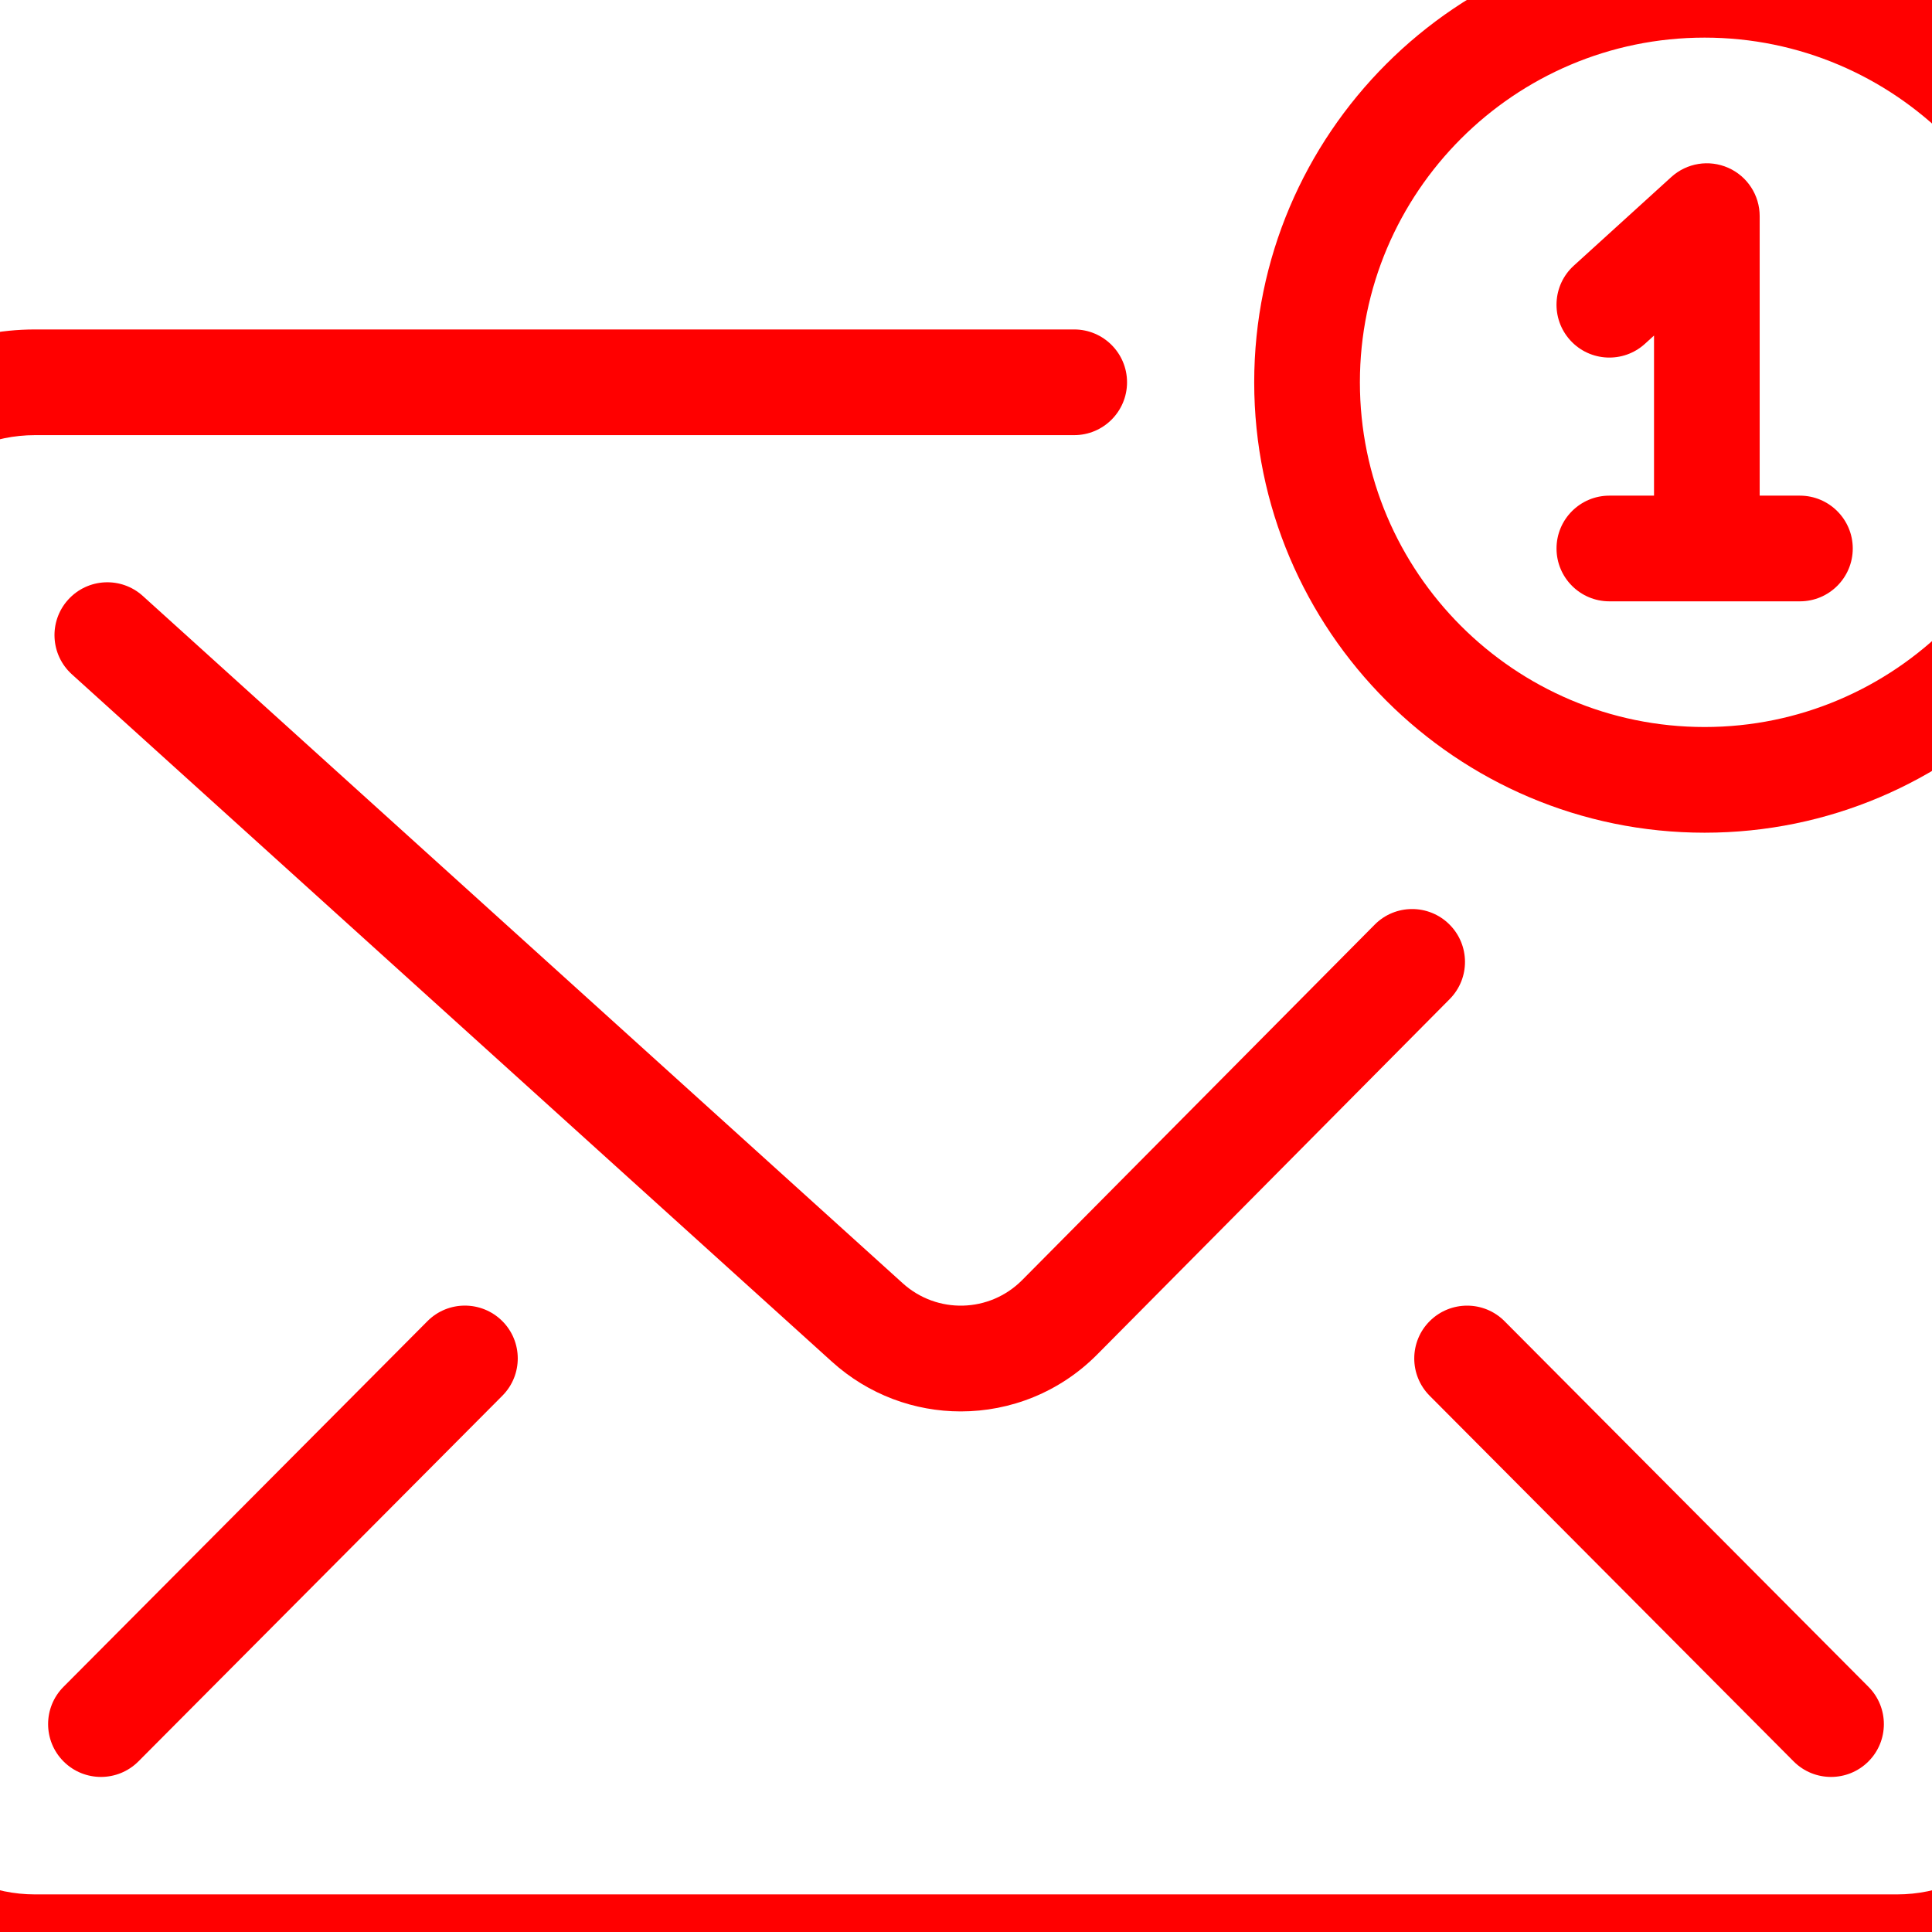 <svg xmlns="http://www.w3.org/2000/svg" xmlns:xlink="http://www.w3.org/1999/xlink" version="1.1" width="256" height="256" viewBox="0 0 256 256" xml:space="preserve">
<desc>Created with Fabric.js 1.7.22</desc>
<defs>
</defs>
<g transform="translate(128 128) scale(0.9 0.9)" style="">
	<g style="stroke: none; stroke-width: 0; stroke-dasharray: none; stroke-linecap: butt; stroke-linejoin: miter; stroke-miterlimit: 10; fill: none; fill-rule: nonzero; opacity: 1;" transform="translate(-175.05 -175.05) scale(3.89 3.89)" >
	<path d="M 80.235 84.138 H 9.765 C 4.38 84.138 0 79.757 0 74.373 v -43.7 c 0 -5.384 4.38 -9.765 9.765 -9.765 h 39.33 c 1.104 0 2 0.896 2 2 s -0.896 2 -2 2 H 9.765 C 6.586 24.909 4 27.495 4 30.673 v 43.7 c 0 3.179 2.586 5.765 5.765 5.765 h 70.471 c 3.179 0 5.765 -2.586 5.765 -5.765 V 42.724 c 0 -1.104 0.896 -2 2 -2 s 2 0.896 2 2 v 31.649 C 90 79.757 85.619 84.138 80.235 84.138 z" style="stroke: none; stroke-width: 1; stroke-dasharray: none; stroke-linecap: butt; stroke-linejoin: miter; stroke-miterlimit: 10; fill: rgb(255,0,0); fill-rule: nonzero; opacity: 1;" transform=" matrix(1 0 0 1 0 0) " stroke-linecap="round" />
	<path d="M 44.802 61.858 c -1.742 0 -3.487 -0.625 -4.879 -1.884 L 11.16 33.961 c -0.819 -0.741 -0.883 -2.006 -0.142 -2.825 c 0.741 -0.82 2.006 -0.883 2.825 -0.142 l 28.763 26.014 c 1.301 1.176 3.287 1.121 4.521 -0.122 l 13.339 -13.449 c 0.776 -0.786 2.044 -0.79 2.828 -0.012 c 0.784 0.778 0.79 2.044 0.012 2.828 L 49.967 59.702 C 48.546 61.136 46.676 61.858 44.802 61.858 z" style="stroke: none; stroke-width: 1; stroke-dasharray: none; stroke-linecap: butt; stroke-linejoin: miter; stroke-miterlimit: 10; fill: rgb(255,0,0); fill-rule: nonzero; opacity: 1;" transform=" matrix(1 0 0 1 0 0) " stroke-linecap="round" />
	<path d="M 72.954 39.955 c -9.399 0 -17.046 -7.647 -17.046 -17.046 S 63.555 5.863 72.954 5.863 S 90 13.51 90 22.909 S 82.354 39.955 72.954 39.955 z M 72.954 9.863 c -7.193 0 -13.046 5.853 -13.046 13.046 s 5.853 13.046 13.046 13.046 S 86 30.102 86 22.909 S 80.147 9.863 72.954 9.863 z" style="stroke: none; stroke-width: 1; stroke-dasharray: none; stroke-linecap: butt; stroke-linejoin: miter; stroke-miterlimit: 10; fill: rgb(255,0,0); fill-rule: nonzero; opacity: 1;" transform=" matrix(1 0 0 1 0 0) " stroke-linecap="round" />
	<path d="M 76.56 27.198 h -1.521 V 16.619 c 0 -0.792 -0.467 -1.509 -1.19 -1.829 c -0.727 -0.32 -1.568 -0.184 -2.155 0.349 l -3.69 3.354 c -0.817 0.743 -0.877 2.008 -0.134 2.825 c 0.742 0.817 2.007 0.877 2.825 0.135 l 0.345 -0.314 v 6.059 h -1.69 c -1.104 0 -2 0.896 -2 2 s 0.896 2 2 2 h 7.212 c 1.104 0 2 -0.896 2 -2 S 77.664 27.198 76.56 27.198 z" style="stroke: none; stroke-width: 1; stroke-dasharray: none; stroke-linecap: butt; stroke-linejoin: miter; stroke-miterlimit: 10; fill: rgb(255,0,0); fill-rule: nonzero; opacity: 1;" transform=" matrix(1 0 0 1 0 0) " stroke-linecap="round" />
	<path d="M 12.26 75.692 c -0.51 0 -1.021 -0.194 -1.411 -0.582 c -0.783 -0.779 -0.786 -2.046 -0.006 -2.829 l 13.774 -13.839 c 0.779 -0.783 2.045 -0.784 2.829 -0.007 c 0.783 0.779 0.786 2.046 0.006 2.829 L 13.678 75.104 C 13.287 75.496 12.773 75.692 12.26 75.692 z" style="stroke: none; stroke-width: 1; stroke-dasharray: none; stroke-linecap: butt; stroke-linejoin: miter; stroke-miterlimit: 10; fill: rgb(255,0,0); fill-rule: nonzero; opacity: 1;" transform=" matrix(1 0 0 1 0 0) " stroke-linecap="round" />
	<path d="M 77.74 75.692 c -0.514 0 -1.026 -0.196 -1.417 -0.589 L 62.548 61.265 c -0.779 -0.783 -0.776 -2.05 0.006 -2.828 c 0.784 -0.778 2.05 -0.776 2.828 0.006 l 13.775 13.839 c 0.779 0.783 0.776 2.05 -0.006 2.828 C 78.761 75.498 78.251 75.692 77.74 75.692 z" style="stroke: none; stroke-width: 1; stroke-dasharray: none; stroke-linecap: butt; stroke-linejoin: miter; stroke-miterlimit: 10; fill: rgb(255,0,0); fill-rule: nonzero; opacity: 1;" transform=" matrix(1 0 0 1 0 0) " stroke-linecap="round" />
</g>
</g>
</svg>
